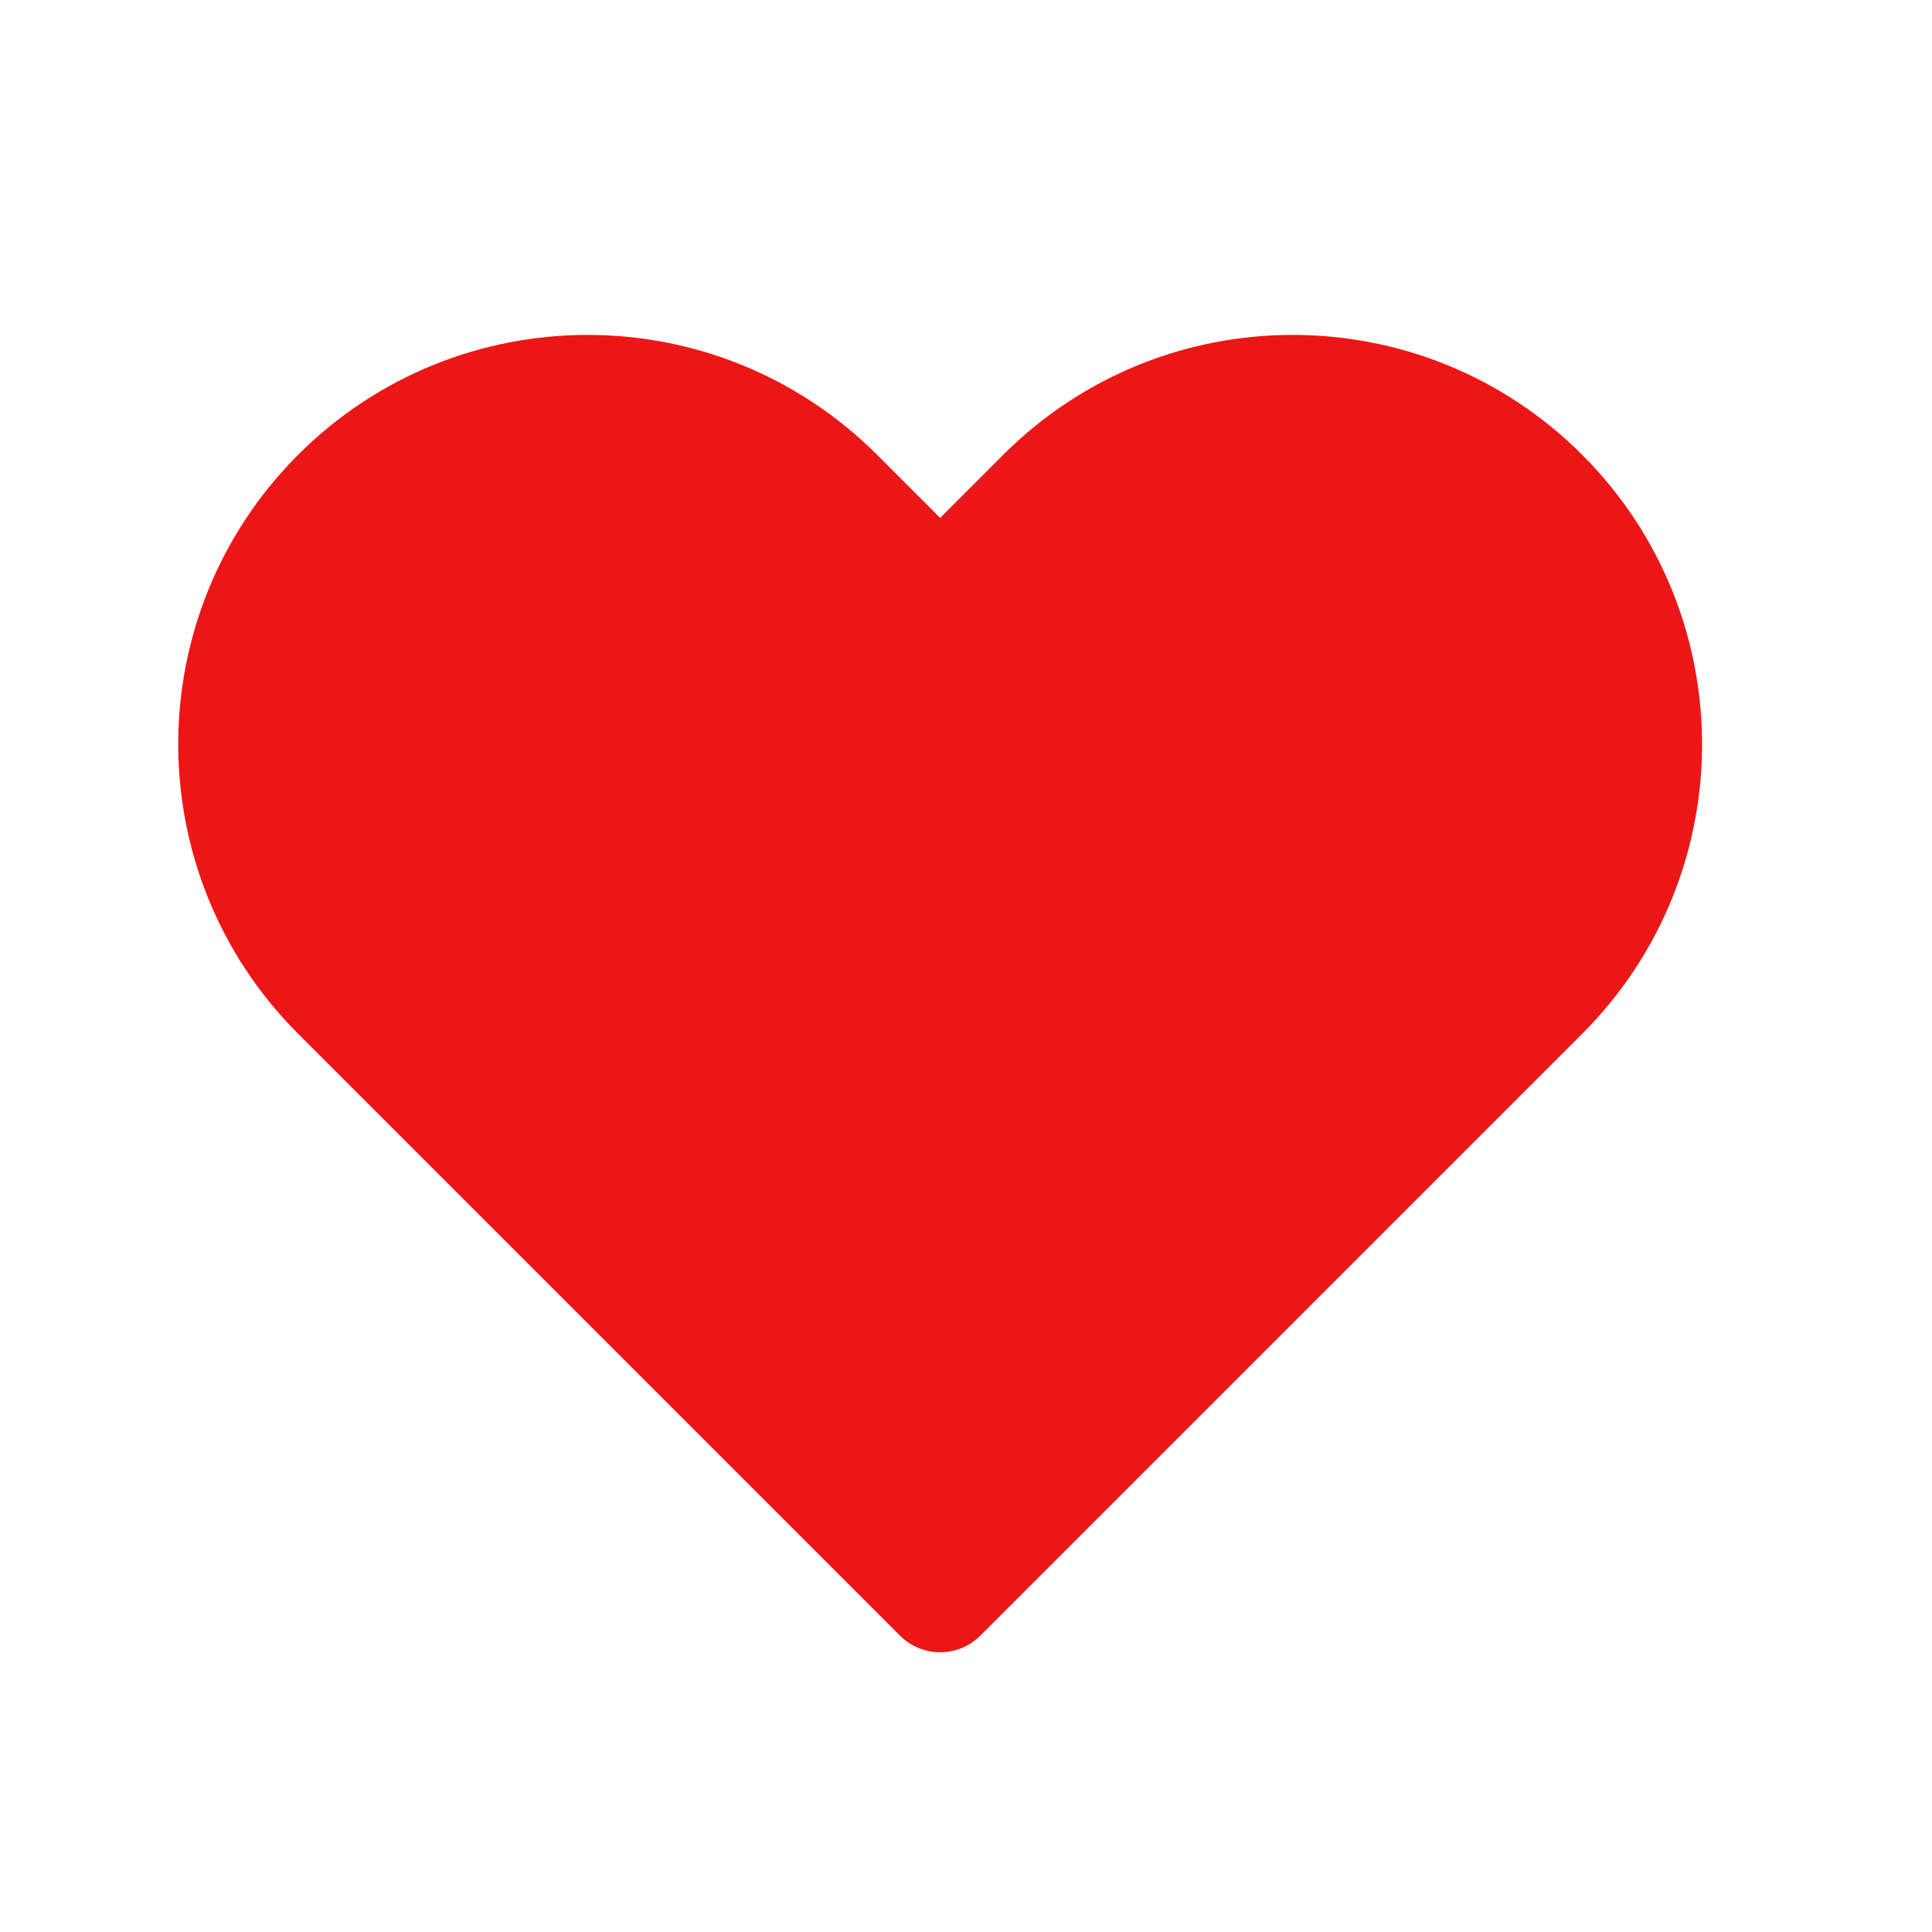 <svg width="34" height="34" viewBox="0 0 34 34" fill="none" xmlns="http://www.w3.org/2000/svg">
<path d="M5.953 8.711C3.531 11.134 3.531 15.062 5.953 17.485L16.545 28.077L27.137 17.485C29.559 15.062 29.559 11.134 27.137 8.711C24.714 6.288 20.785 6.288 18.362 8.711L16.545 10.528L14.728 8.711C12.305 6.288 8.376 6.288 5.953 8.711Z" fill="#EC1616" stroke="#EC1616" stroke-width="2" stroke-linecap="round" stroke-linejoin="round"/>
</svg>
